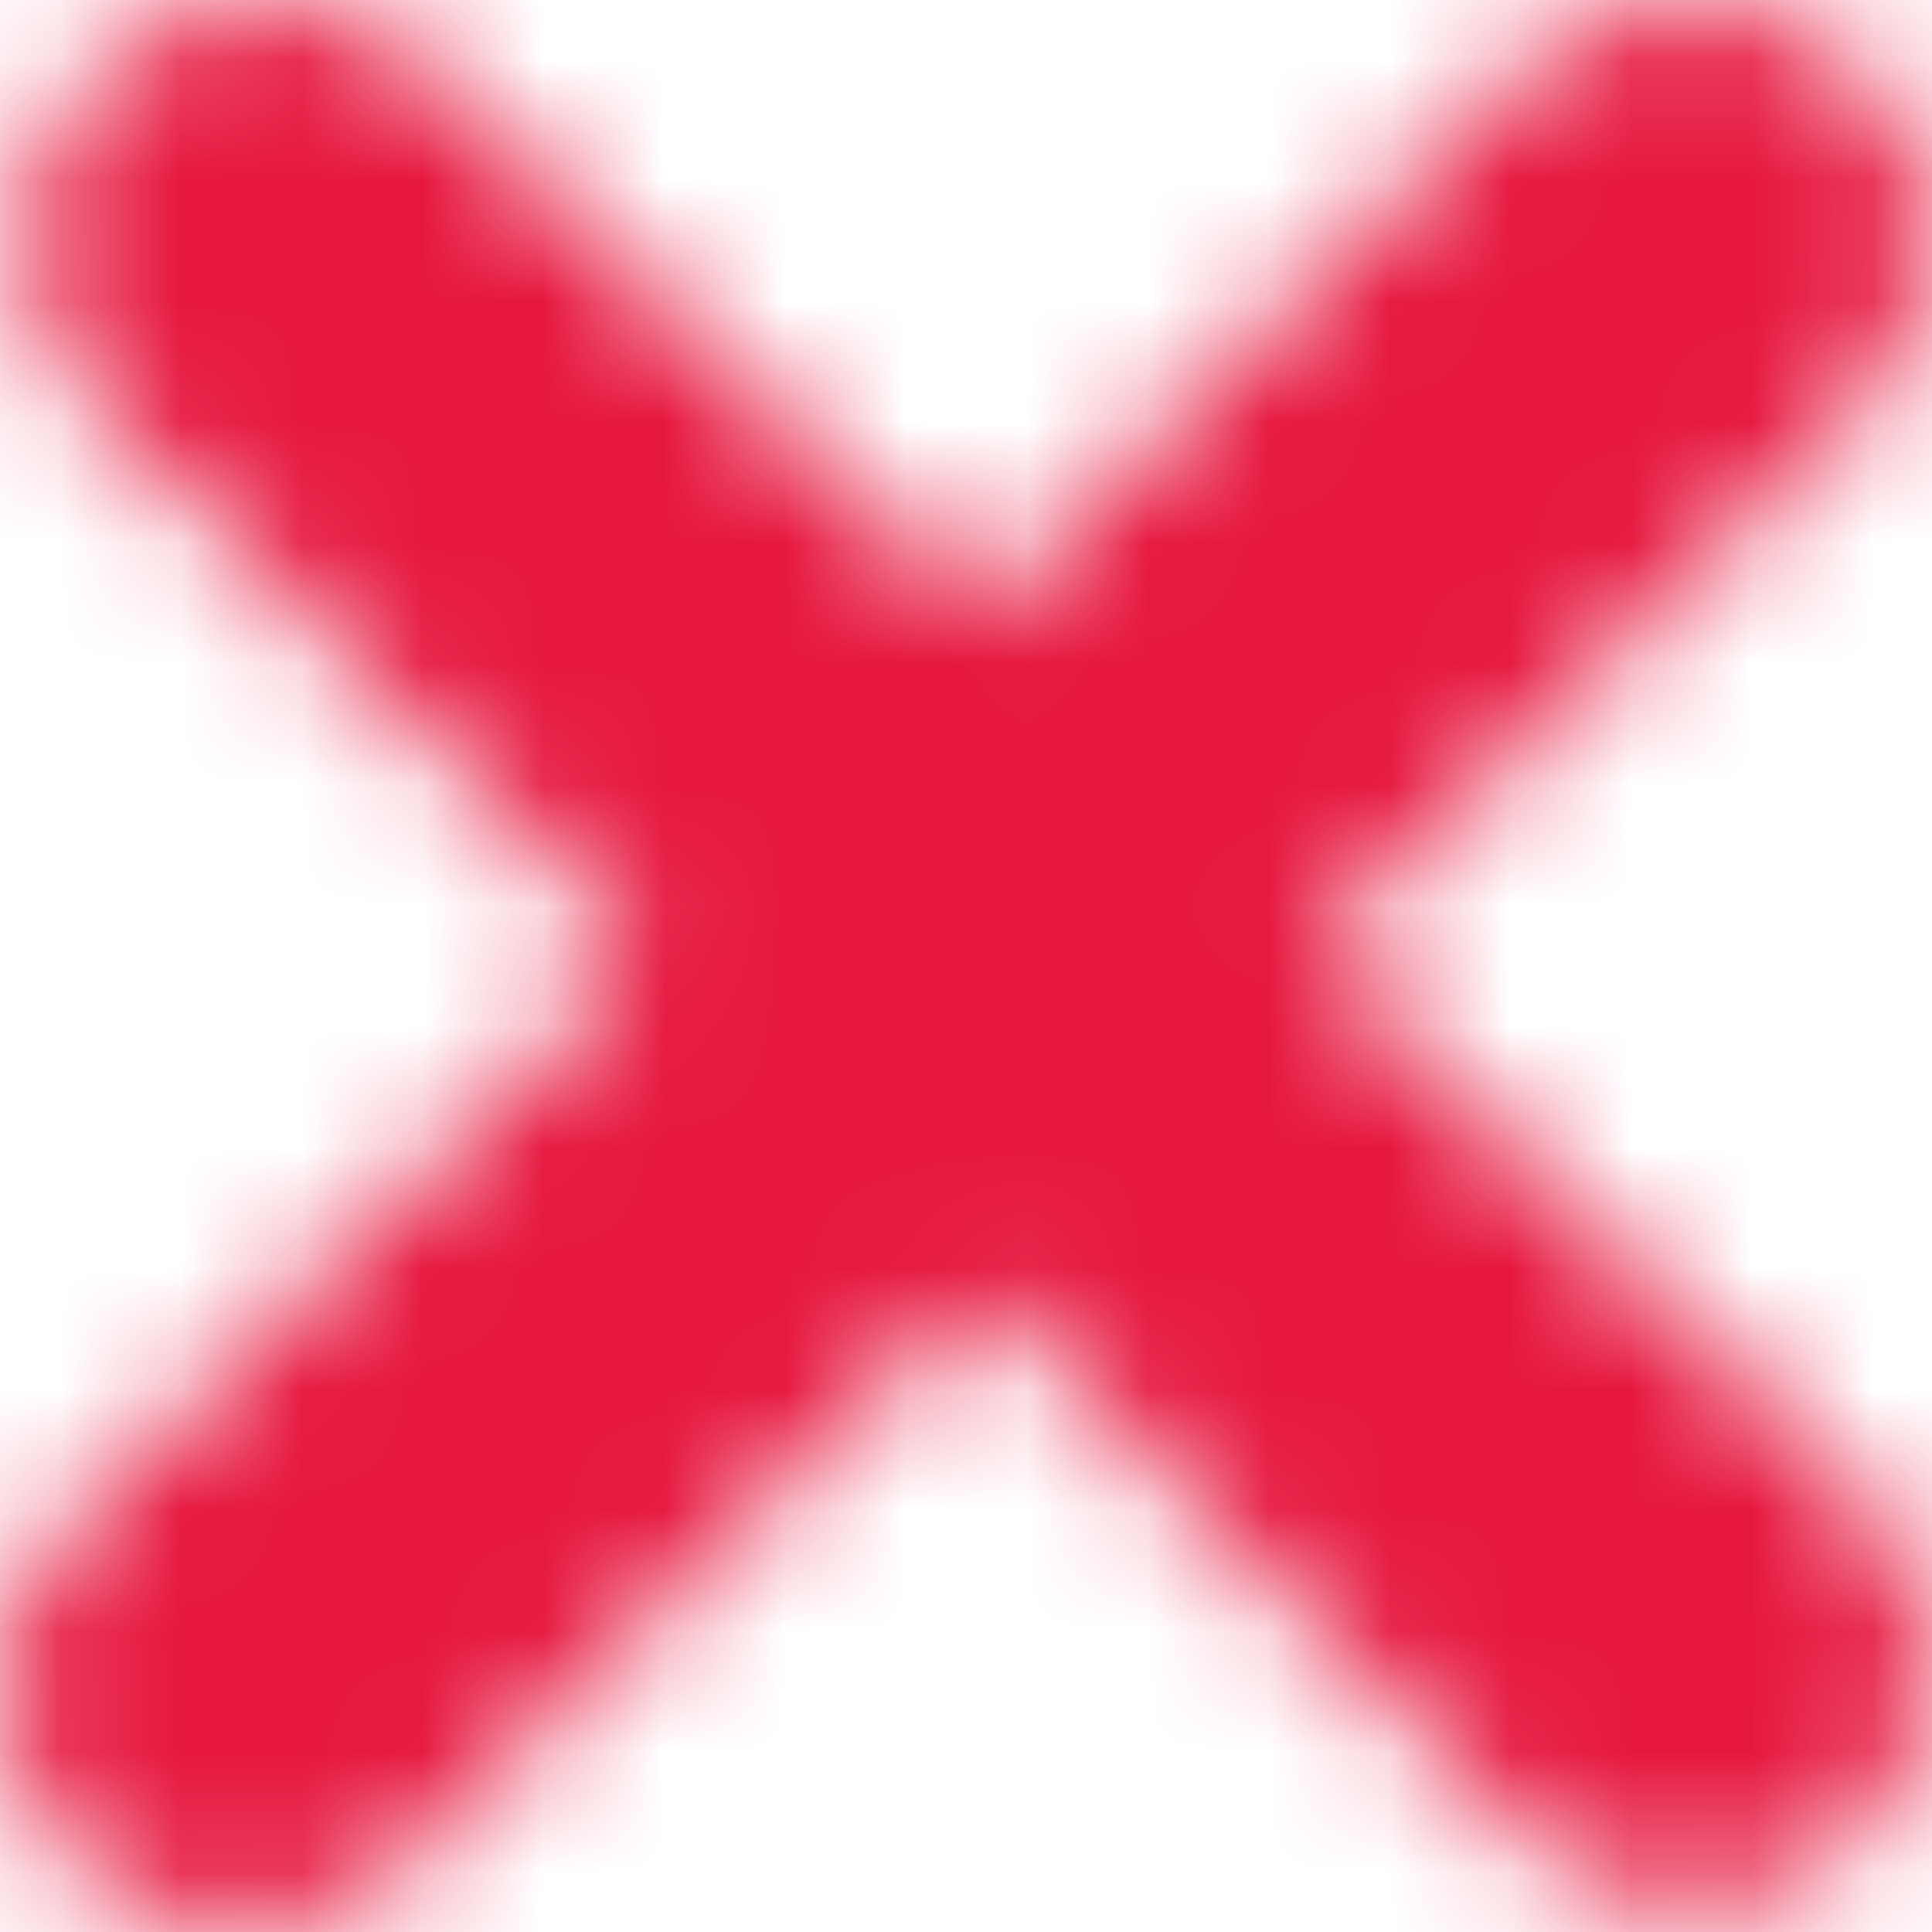 <?xml version="1.0" encoding="utf-8"?>
<!-- Generator: Adobe Illustrator 21.0.0, SVG Export Plug-In . SVG Version: 6.00 Build 0)  -->
<svg version="1.1" id="Layer_1" xmlns="http://www.w3.org/2000/svg" xmlns:xlink="http://www.w3.org/1999/xlink" x="0px" y="0px"
	 viewBox="0 0 16 16" style="enable-background:new 0 0 16 16;" xml:space="preserve">
<style type="text/css">
	.st0{fill:none;}
	.st1{filter:url(#Adobe_OpacityMaskFilter);}
	.st2{fill:#FFFFFF;}
	.st3{mask:url(#mask-2);}
	.st4{fill:#E6173E;}
</style>
<g id="Page-1">
	<g id="Smartpolymer-Elemets" transform="translate(-868, -1479)">
		<g id="Icon_x2F_Close" transform="translate(864, 1475)">
			<rect id="_x32_4pt-Bounding-Box" y="0" class="st0" width="24" height="24"/>
			<g id="Close">
			</g>
			<defs>
				<filter id="Adobe_OpacityMaskFilter" filterUnits="userSpaceOnUse" x="0" y="0" width="24" height="24">
					<feColorMatrix  type="matrix" values="1 0 0 0 0  0 1 0 0 0  0 0 1 0 0  0 0 0 1 0"/>
				</filter>
			</defs>
			<mask maskUnits="userSpaceOnUse" x="0" y="0" width="24" height="24" id="mask-2">
				<g class="st1">
					<path id="path-1" class="st2" d="M14.9,11.9l4.6-4.6v0c0.7-0.8,0.6-2.1-0.2-2.8c-0.7-0.6-1.9-0.6-2.6,0l-4.6,4.6L7.5,4.5l0,0
						C6.7,3.8,5.4,3.9,4.7,4.7c-0.6,0.7-0.6,1.9,0,2.6l4.6,4.6l-4.6,4.6l0,0c-0.8,0.7-0.9,2-0.2,2.8c0.7,0.8,2,0.9,2.8,0.2
						c0.1-0.1,0.2-0.1,0.2-0.2l4.6-4.6l4.6,4.6h0c0.8,0.7,2.1,0.6,2.8-0.2c0.6-0.7,0.6-1.9,0-2.6L14.9,11.9z"/>
				</g>
			</mask>
			<g id="Color_x2F_Primary" class="st3">
				<rect id="Base" y="0" class="st4" width="24" height="24"/>
			</g>
		</g>
	</g>
</g>
</svg>

